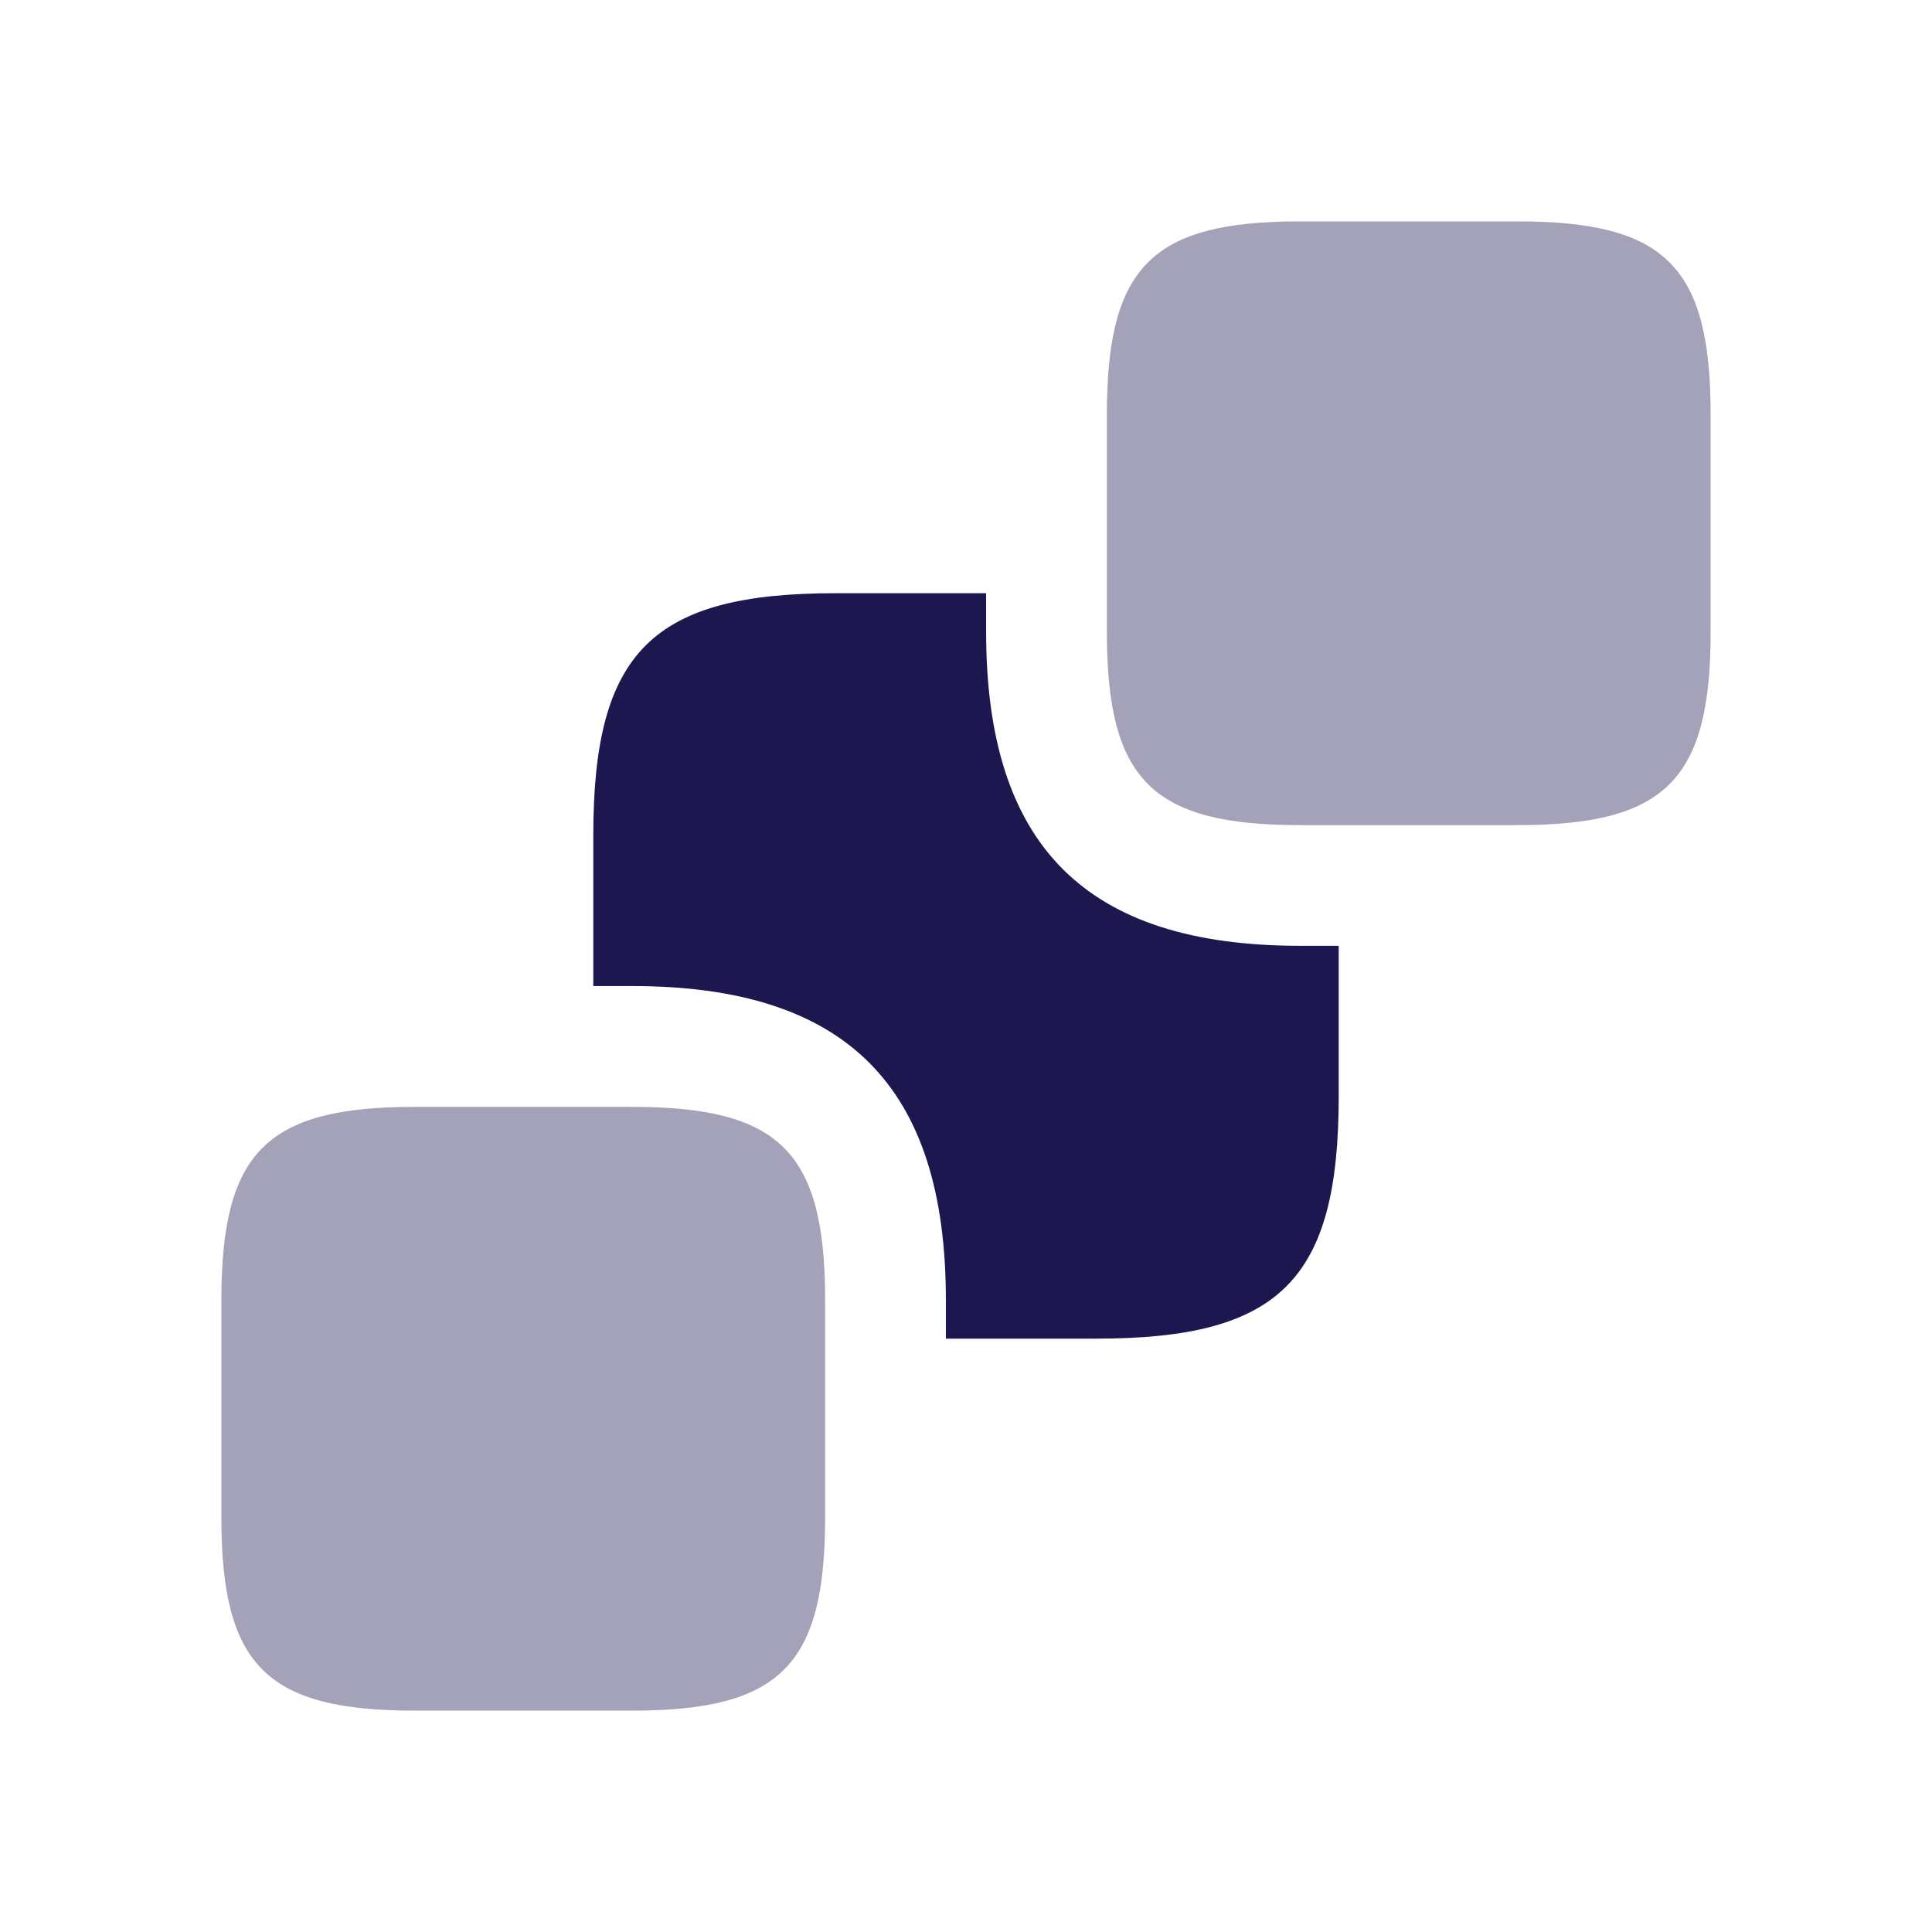 <svg width="24" height="24" viewBox="0 0 24 24" fill="none" xmlns="http://www.w3.org/2000/svg">
<path opacity="0.4" d="M21.25 5.15V7.85C21.25 9.69 20.69 10.25 18.85 10.25H16.15C14.31 10.25 13.75 9.69 13.75 7.85V5.15C13.75 3.31 14.31 2.75 16.15 2.75H18.85C20.69 2.75 21.25 3.31 21.25 5.15Z" fill="#1D1750"/>
<path opacity="0.4" d="M10.25 16.15V18.85C10.25 20.69 9.69 21.25 7.85 21.25H5.15C3.31 21.25 2.75 20.69 2.75 18.85V16.15C2.75 14.31 3.31 13.75 5.15 13.75H7.85C9.69 13.75 10.25 14.31 10.25 16.15Z" fill="#1D1750"/>
<path d="M16.63 11.749V13.619C16.63 15.899 15.9 16.629 13.62 16.629H11.75V16.149C11.75 13.489 10.51 12.249 7.85 12.249H7.37V10.379C7.37 8.099 8.1 7.369 10.38 7.369H12.25V7.849C12.25 10.509 13.49 11.749 16.15 11.749H16.63Z" fill="#1D1750"/>
</svg>
